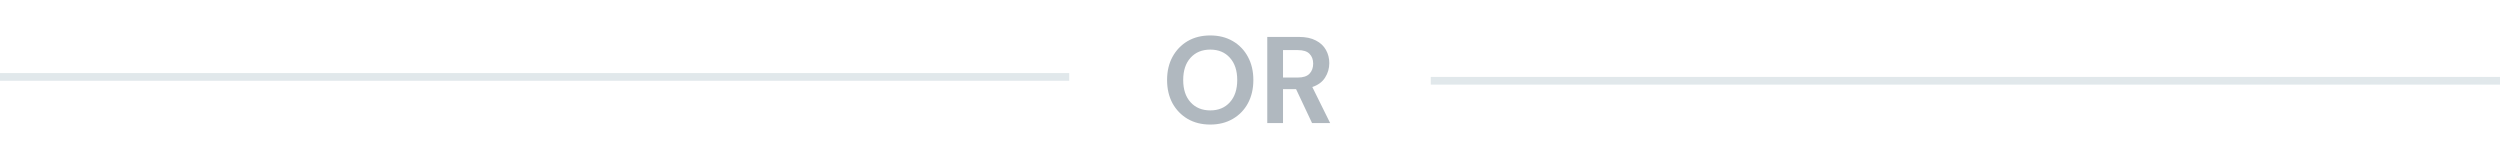 <svg width="325" height="21" viewBox="0 0 325 21" fill="none" xmlns="http://www.w3.org/2000/svg">
<line y1="10" x2="139" y2="10" stroke="#E1E8EB"/>
<path d="M157.336 16.192C156.216 16.192 155.235 15.947 154.392 15.456C153.56 14.965 152.904 14.288 152.424 13.424C151.955 12.549 151.72 11.541 151.72 10.4C151.72 9.259 151.955 8.256 152.424 7.392C152.904 6.517 153.56 5.835 154.392 5.344C155.235 4.853 156.216 4.608 157.336 4.608C158.445 4.608 159.421 4.853 160.264 5.344C161.107 5.835 161.763 6.517 162.232 7.392C162.701 8.256 162.936 9.259 162.936 10.4C162.936 11.541 162.701 12.549 162.232 13.424C161.763 14.288 161.107 14.965 160.264 15.456C159.421 15.947 158.445 16.192 157.336 16.192ZM157.336 14.352C158.403 14.352 159.251 14 159.88 13.296C160.52 12.592 160.84 11.627 160.84 10.4C160.84 9.173 160.52 8.208 159.88 7.504C159.251 6.8 158.403 6.448 157.336 6.448C156.269 6.448 155.416 6.8 154.776 7.504C154.136 8.208 153.816 9.173 153.816 10.4C153.816 11.627 154.136 12.592 154.776 13.296C155.416 14 156.269 14.352 157.336 14.352ZM164.744 16V4.8H168.856C169.752 4.8 170.488 4.955 171.064 5.264C171.651 5.563 172.088 5.973 172.376 6.496C172.664 7.008 172.808 7.579 172.808 8.208C172.808 8.891 172.627 9.515 172.264 10.08C171.912 10.645 171.358 11.056 170.6 11.312L172.92 16H170.568L168.488 11.584H166.792V16H164.744ZM166.792 10.08H168.728C169.411 10.08 169.912 9.915 170.232 9.584C170.552 9.253 170.712 8.816 170.712 8.272C170.712 7.739 170.552 7.312 170.232 6.992C169.923 6.672 169.416 6.512 168.712 6.512H166.792V10.08Z" fill="#B0B8BF"/>
<path d="M186 10.5H325" stroke="#E1E8EB"/>
</svg>
